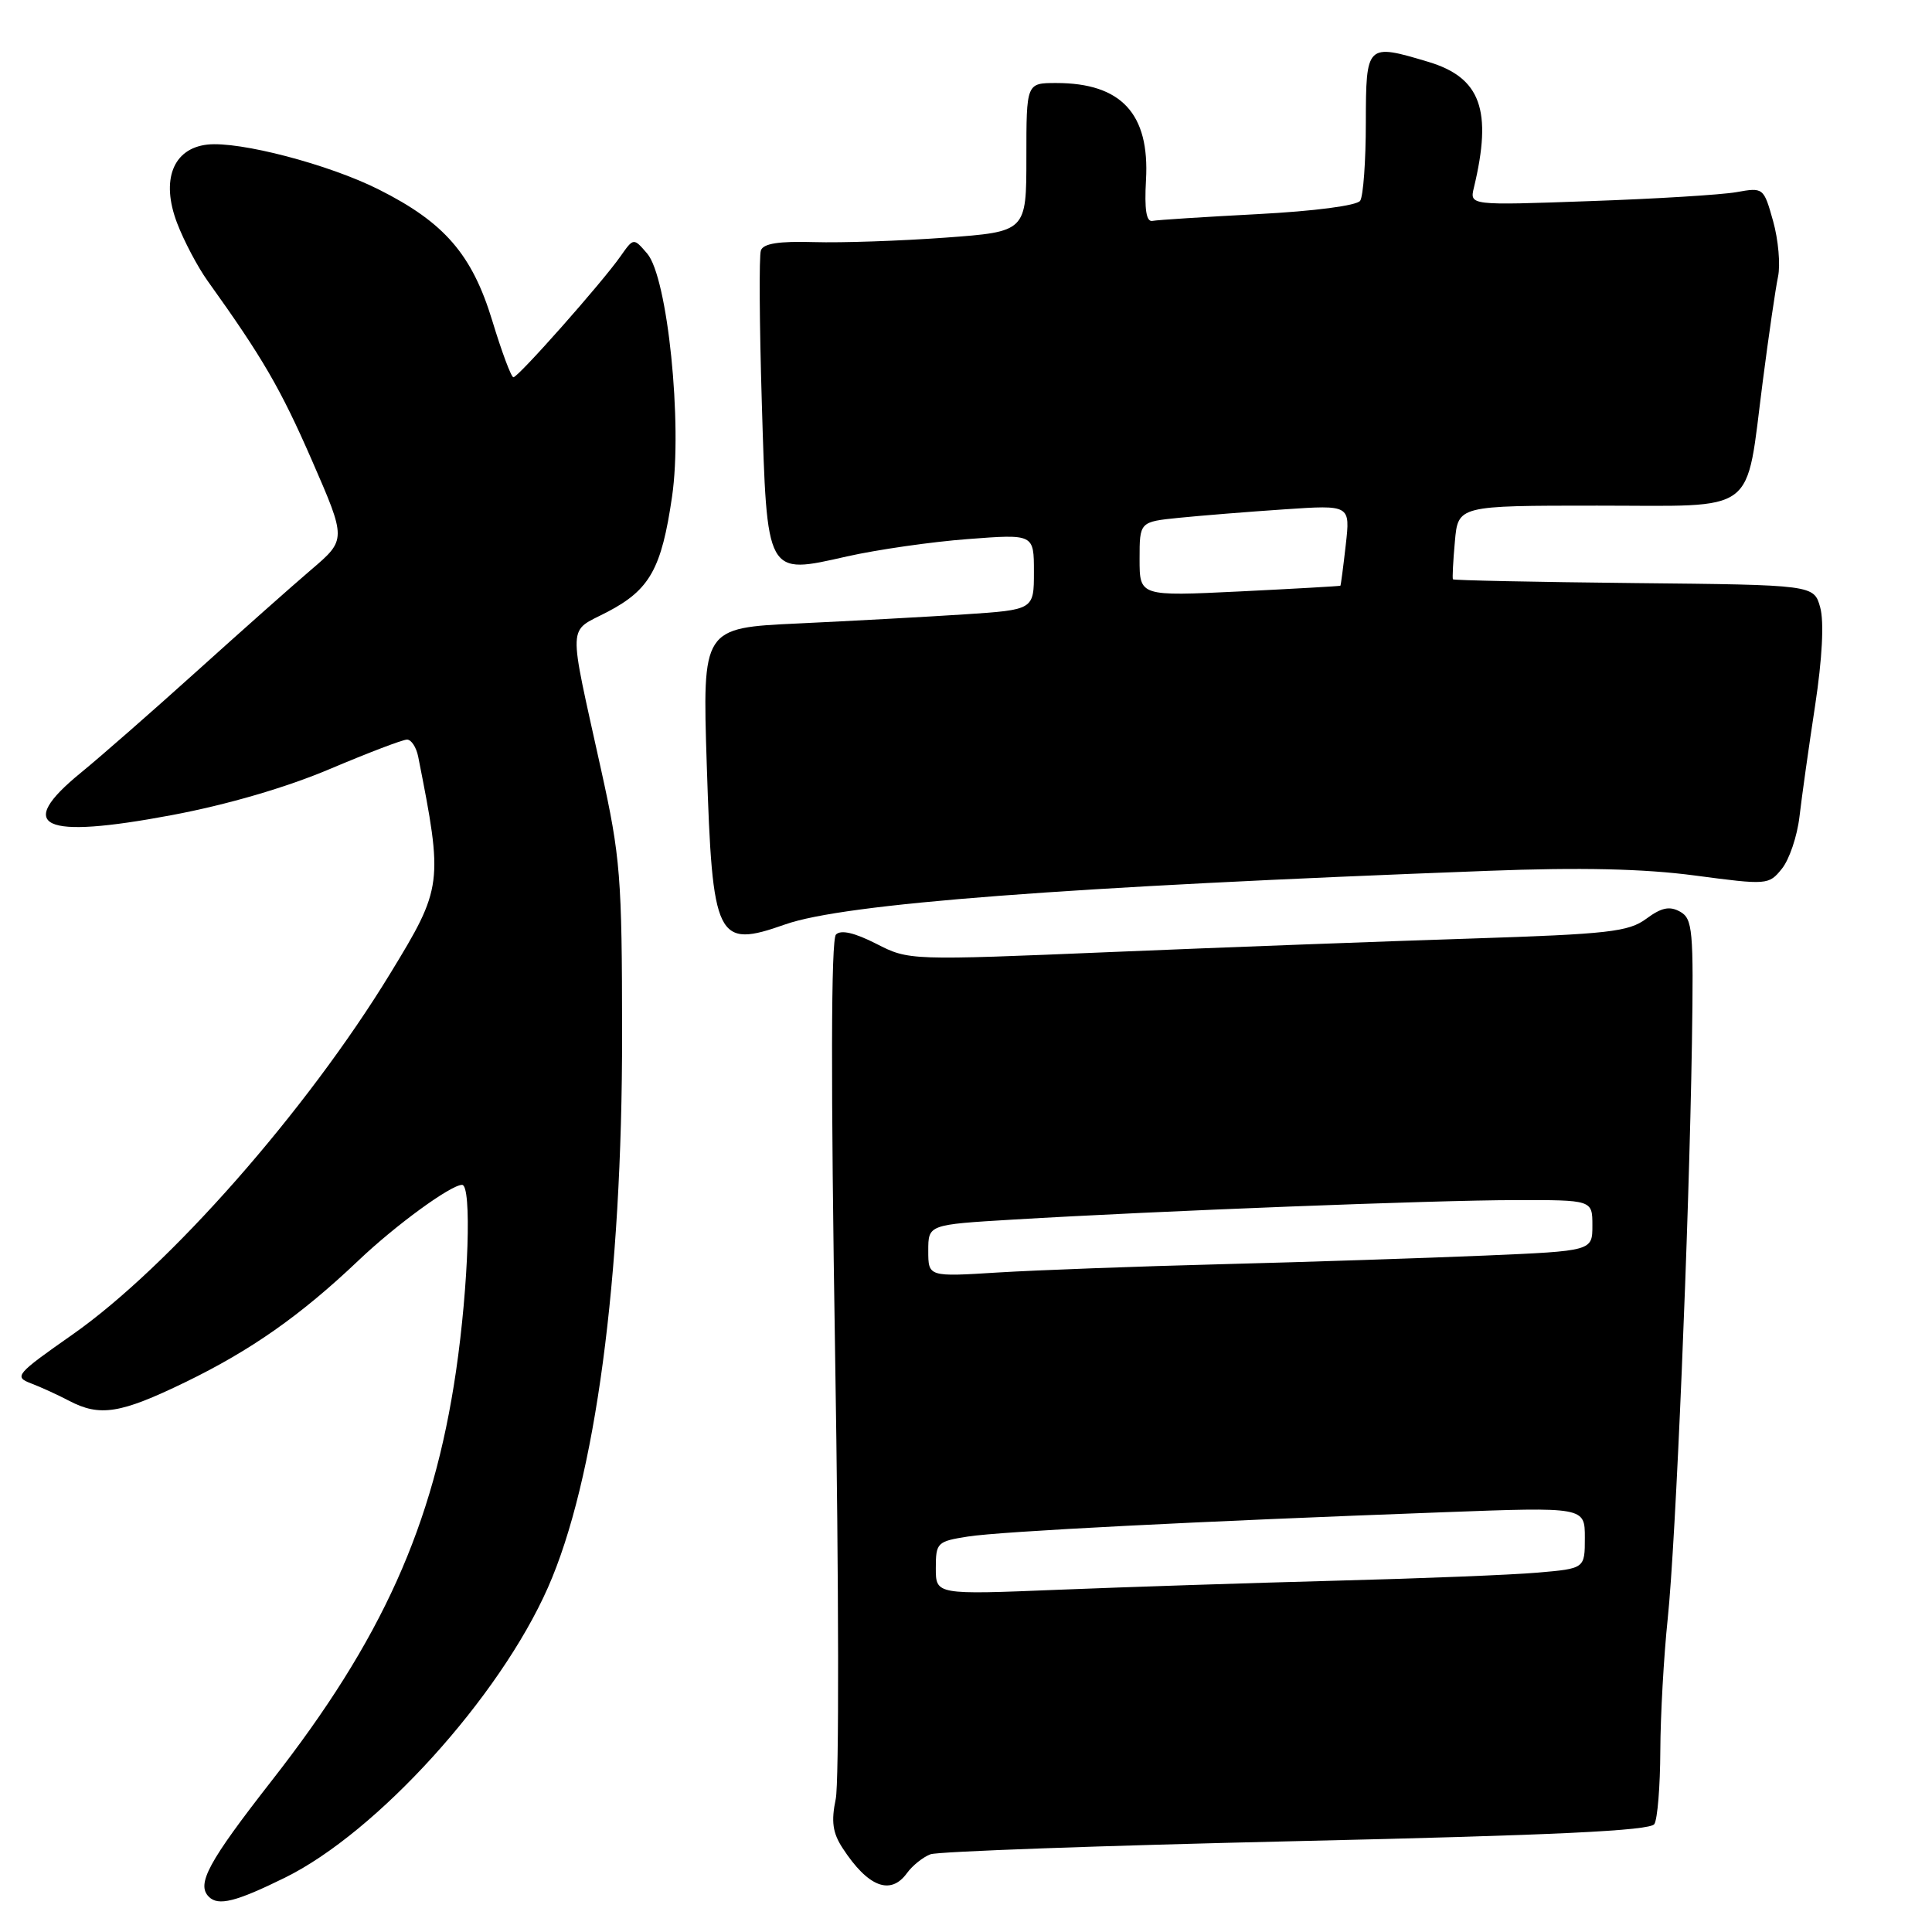 <?xml version="1.0" encoding="UTF-8" standalone="no"?>
<!DOCTYPE svg PUBLIC "-//W3C//DTD SVG 1.1//EN" "http://www.w3.org/Graphics/SVG/1.1/DTD/svg11.dtd" >
<svg xmlns="http://www.w3.org/2000/svg" xmlns:xlink="http://www.w3.org/1999/xlink" version="1.1" viewBox="0 0 256 256">
 <g >
 <path fill="currentColor"
d=" M 37.76 248.80 C 49.96 242.79 66.17 224.92 72.60 210.37 C 78.88 196.17 82.46 169.44 82.43 137.00 C 82.42 116.16 82.21 113.58 79.65 102.00 C 75.23 81.95 75.15 83.87 80.49 81.08 C 86.10 78.15 87.66 75.36 89.05 65.81 C 90.46 56.17 88.46 36.72 85.75 33.59 C 83.95 31.50 83.95 31.50 82.22 33.96 C 79.77 37.46 68.66 50.00 68.03 49.99 C 67.74 49.99 66.48 46.62 65.23 42.50 C 62.56 33.73 58.91 29.49 50.21 25.12 C 43.59 21.78 31.72 18.68 27.46 19.16 C 22.91 19.68 21.30 23.87 23.46 29.54 C 24.37 31.93 26.19 35.37 27.49 37.19 C 34.81 47.41 37.18 51.49 41.33 61.00 C 45.91 71.50 45.91 71.50 41.22 75.50 C 38.64 77.70 31.80 83.78 26.01 89.00 C 20.22 94.22 13.35 100.24 10.74 102.37 C 1.92 109.57 5.49 111.25 22.75 108.01 C 30.11 106.63 37.94 104.34 43.70 101.90 C 48.76 99.76 53.36 98.00 53.93 98.00 C 54.50 98.00 55.16 99.01 55.41 100.25 C 58.74 117.05 58.67 117.59 51.71 128.99 C 40.60 147.20 22.42 167.85 9.60 176.84 C 2.12 182.08 1.82 182.43 4.10 183.30 C 5.42 183.80 7.69 184.84 9.15 185.61 C 13.24 187.75 15.95 187.32 24.55 183.15 C 33.26 178.92 39.83 174.31 47.50 167.02 C 52.43 162.33 59.74 157.00 61.23 157.00 C 62.53 157.00 62.09 170.35 60.42 181.72 C 57.42 202.16 50.61 217.28 35.98 235.98 C 27.61 246.70 26.00 249.66 27.67 251.33 C 28.92 252.59 31.26 252.00 37.76 248.80 Z  M 120.19 248.18 C 120.91 247.19 122.31 246.07 123.30 245.70 C 124.29 245.33 146.10 244.55 171.77 243.96 C 205.96 243.18 218.65 242.58 219.21 241.70 C 219.63 241.04 219.98 236.68 220.00 232.00 C 220.02 227.32 220.46 219.45 220.98 214.50 C 222.05 204.29 223.80 162.61 224.19 138.16 C 224.42 123.22 224.29 121.74 222.62 120.80 C 221.23 120.03 220.15 120.25 218.14 121.74 C 215.80 123.47 213.14 123.77 195.00 124.36 C 183.72 124.72 162.34 125.52 147.47 126.14 C 120.47 127.27 120.44 127.27 116.10 125.05 C 113.23 123.59 111.43 123.17 110.77 123.83 C 110.11 124.49 110.08 143.48 110.66 179.66 C 111.15 209.82 111.19 236.24 110.74 238.37 C 110.12 241.35 110.33 242.86 111.64 244.87 C 115.01 250.05 118.01 251.21 120.19 248.18 Z  M 104.04 122.49 C 111.86 119.73 140.89 117.51 197.17 115.39 C 209.46 114.92 217.81 115.11 224.59 116.01 C 234.18 117.28 234.37 117.27 236.11 115.11 C 237.09 113.90 238.14 110.80 238.44 108.21 C 238.74 105.62 239.67 99.00 240.51 93.50 C 241.46 87.25 241.71 82.38 241.19 80.50 C 240.36 77.50 240.36 77.50 216.52 77.26 C 203.41 77.12 192.61 76.90 192.52 76.76 C 192.43 76.62 192.54 74.36 192.78 71.75 C 193.20 67.00 193.20 67.00 211.63 67.00 C 233.20 67.00 231.25 68.47 233.58 50.50 C 234.36 44.45 235.27 38.22 235.60 36.65 C 235.93 35.08 235.64 31.78 234.95 29.31 C 233.70 24.86 233.66 24.82 230.09 25.46 C 228.12 25.81 219.35 26.35 210.61 26.65 C 194.73 27.22 194.73 27.22 195.30 24.86 C 197.77 14.59 196.20 10.28 189.27 8.20 C 181.07 5.74 181.00 5.81 180.98 16.25 C 180.98 21.34 180.64 25.99 180.23 26.60 C 179.81 27.24 174.15 27.98 166.69 28.37 C 159.65 28.74 153.36 29.14 152.71 29.27 C 151.89 29.43 151.63 27.78 151.85 23.85 C 152.35 15.07 148.58 11.00 139.95 11.00 C 136.00 11.00 136.00 11.00 136.00 20.85 C 136.00 30.70 136.00 30.70 125.25 31.49 C 119.34 31.92 111.52 32.19 107.88 32.08 C 103.18 31.94 101.13 32.27 100.82 33.19 C 100.57 33.91 100.63 42.92 100.94 53.22 C 101.64 76.46 101.47 76.16 112.22 73.73 C 116.23 72.83 123.44 71.79 128.25 71.43 C 137.00 70.76 137.00 70.76 137.00 75.78 C 137.00 80.80 137.00 80.80 127.75 81.41 C 122.66 81.74 112.78 82.28 105.79 82.61 C 93.07 83.20 93.07 83.20 93.65 101.35 C 94.40 124.61 94.93 125.70 104.04 122.49 Z  M 124.00 207.79 C 124.00 204.41 124.18 204.24 128.25 203.60 C 132.65 202.91 158.75 201.58 191.25 200.38 C 210.00 199.68 210.00 199.68 210.00 203.76 C 210.00 207.84 210.00 207.84 203.75 208.38 C 200.31 208.68 188.28 209.16 177.00 209.45 C 165.72 209.75 149.19 210.29 140.25 210.65 C 124.00 211.31 124.00 211.31 124.00 207.79 Z  M 123.00 165.73 C 123.00 162.27 123.00 162.27 134.25 161.60 C 153.51 160.45 190.02 159.03 200.75 159.02 C 211.00 159.00 211.00 159.00 211.00 162.38 C 211.00 165.76 211.00 165.76 196.75 166.37 C 188.91 166.70 173.28 167.22 162.00 167.51 C 150.72 167.80 137.34 168.30 132.25 168.61 C 123.00 169.19 123.00 169.19 123.00 165.73 Z  M 151.00 74.08 C 151.00 69.14 151.00 69.14 156.25 68.61 C 159.14 68.32 165.42 67.81 170.21 67.49 C 178.92 66.90 178.92 66.90 178.32 72.20 C 177.99 75.12 177.67 77.55 177.61 77.61 C 177.55 77.67 171.54 78.01 164.25 78.37 C 151.00 79.01 151.00 79.01 151.00 74.08 Z "/>
</g>
</svg>